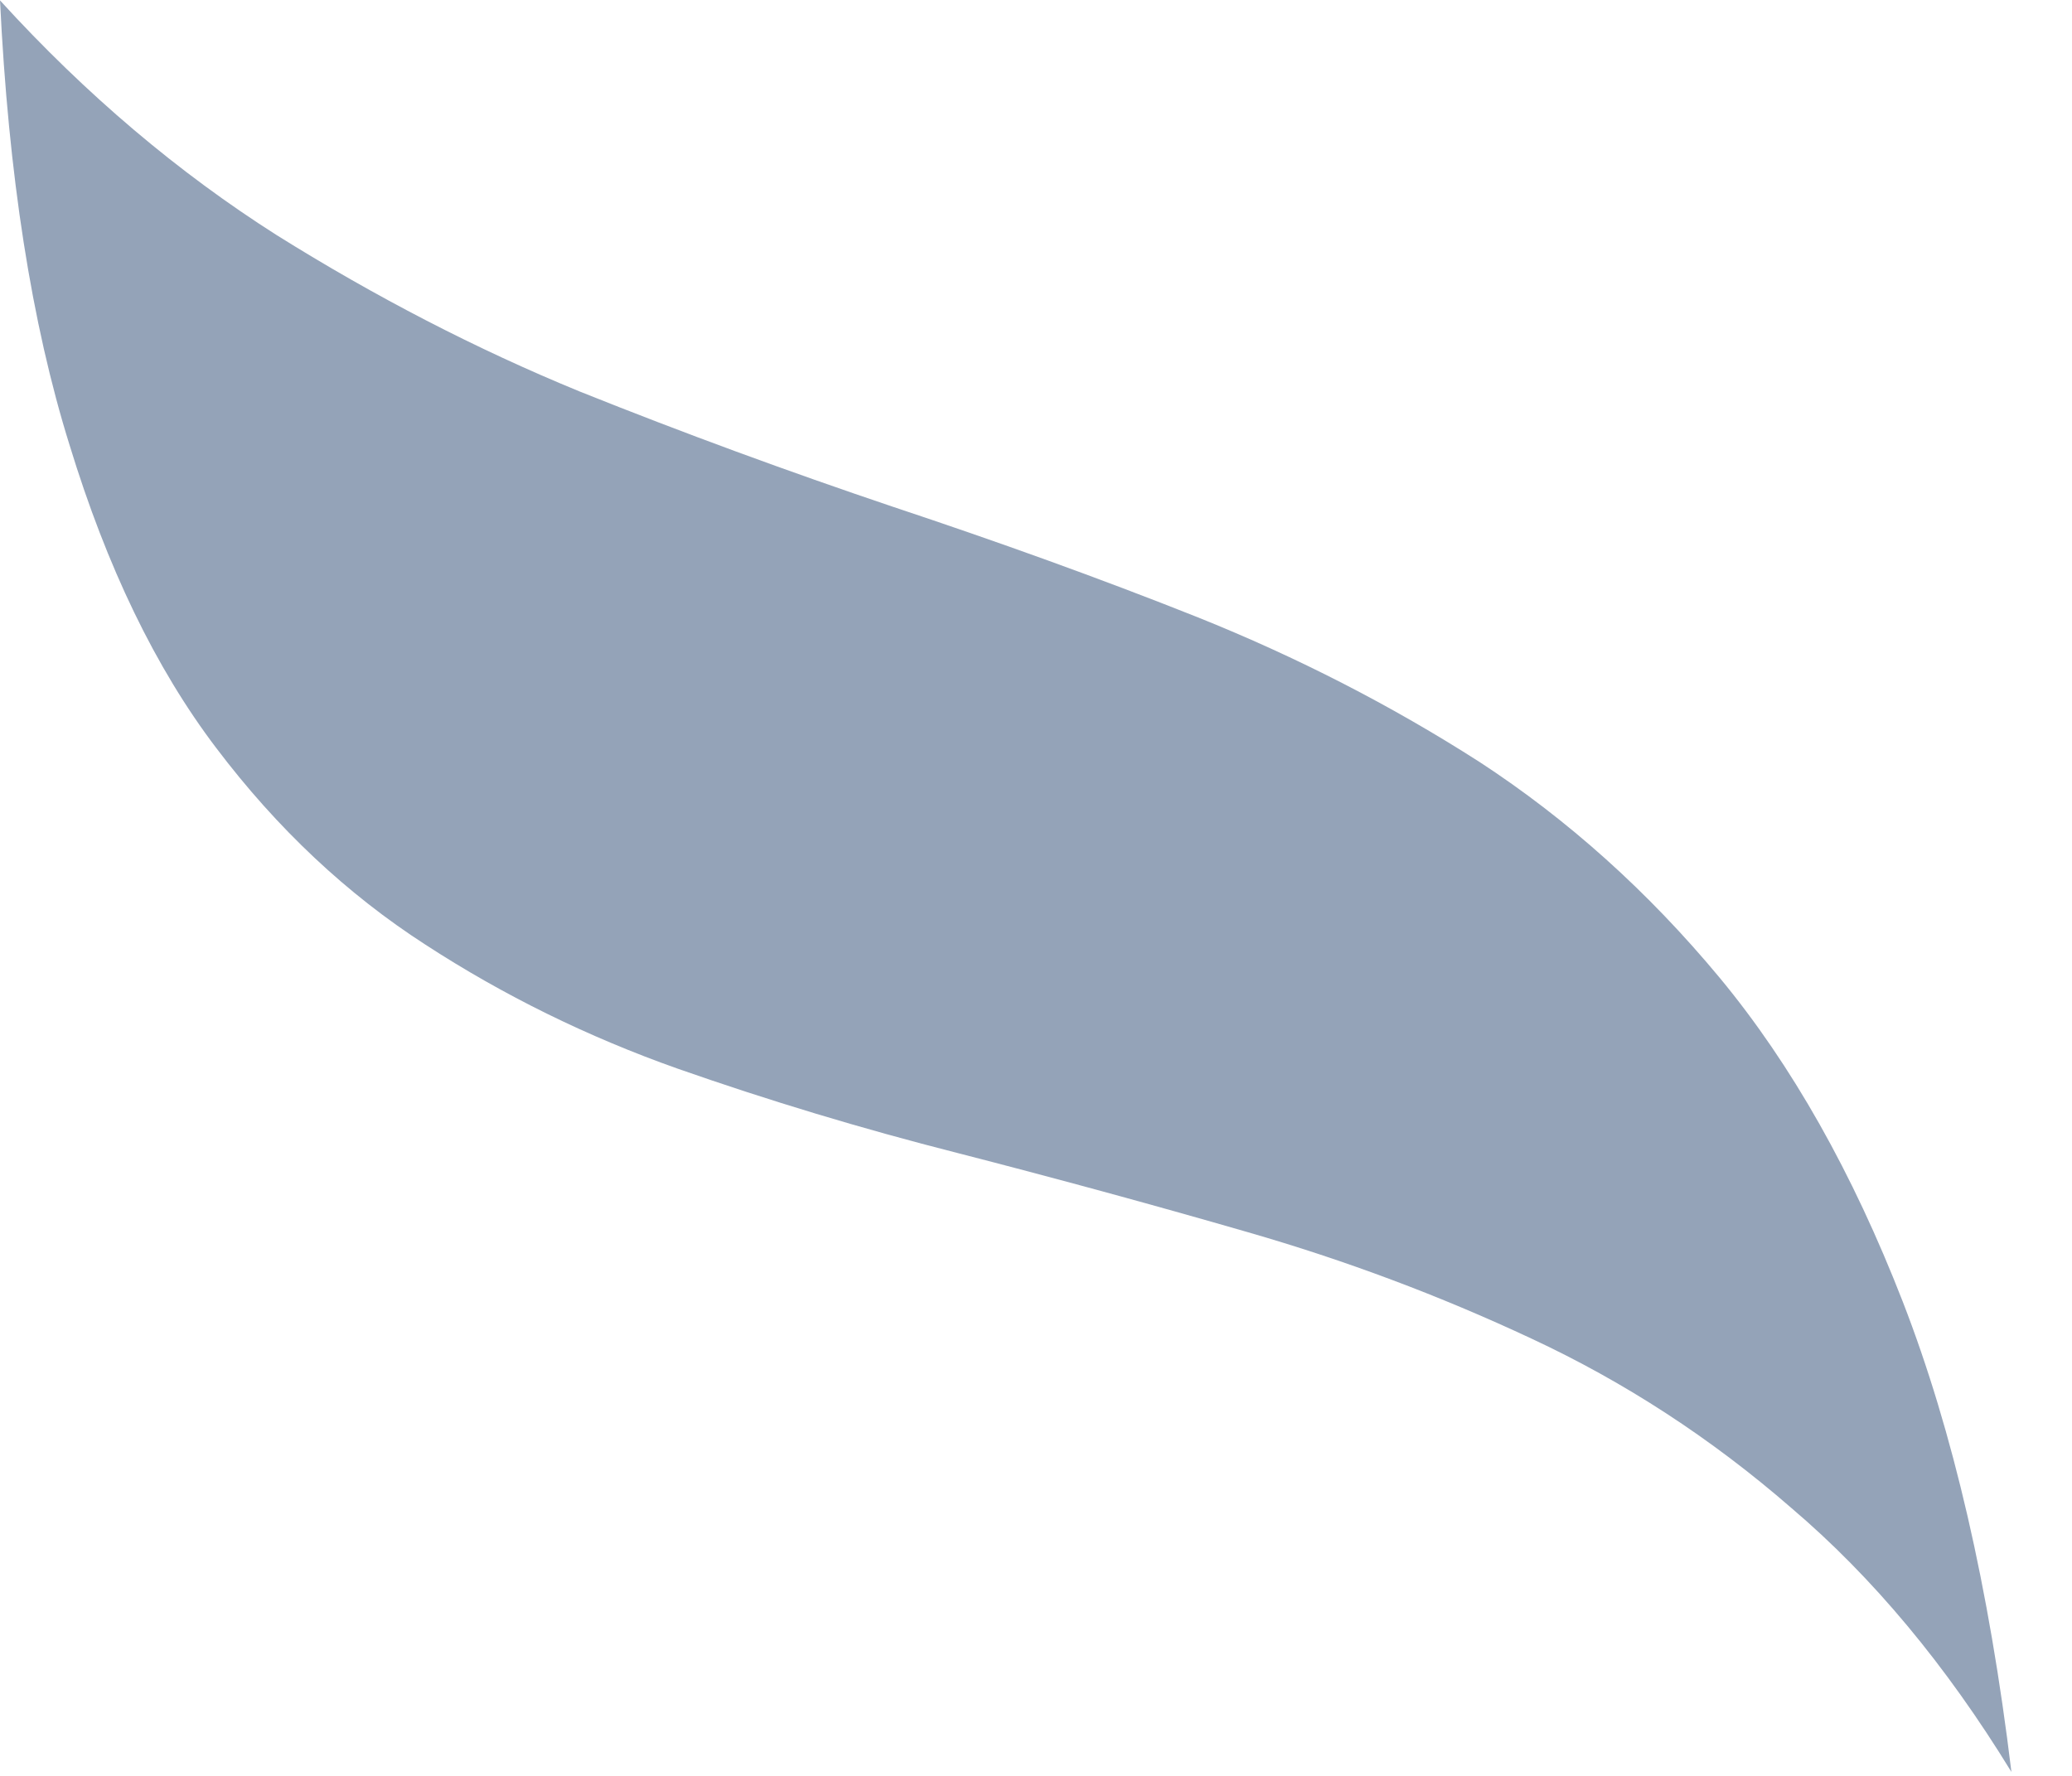 <svg preserveAspectRatio="none" width="100%" height="100%" overflow="visible" style="display: block;" viewBox="0 0 21 18" fill="none" xmlns="http://www.w3.org/2000/svg">
<path id="Vector" d="M0 0C0.085 1.771 0.319 3.275 0.705 4.511C1.083 5.747 1.576 6.771 2.192 7.582C2.812 8.402 3.521 9.065 4.312 9.575C5.102 10.089 5.956 10.509 6.869 10.832C7.791 11.155 8.734 11.44 9.702 11.686C10.679 11.937 11.66 12.204 12.646 12.489C13.631 12.773 14.587 13.13 15.522 13.568C16.46 14.005 17.34 14.575 18.155 15.284C18.98 15.985 19.723 16.877 20.386 17.96C20.16 16.095 19.795 14.507 19.285 13.194C18.776 11.886 18.16 10.794 17.433 9.915C16.703 9.035 15.887 8.305 14.995 7.723C14.099 7.149 13.147 6.661 12.14 6.257C11.138 5.858 10.106 5.488 9.048 5.136C7.99 4.779 6.933 4.392 5.875 3.968C4.826 3.538 3.802 3.007 2.804 2.383C1.814 1.754 0.875 0.964 0 0.004" fill="#94A3B8"/>
</svg>
